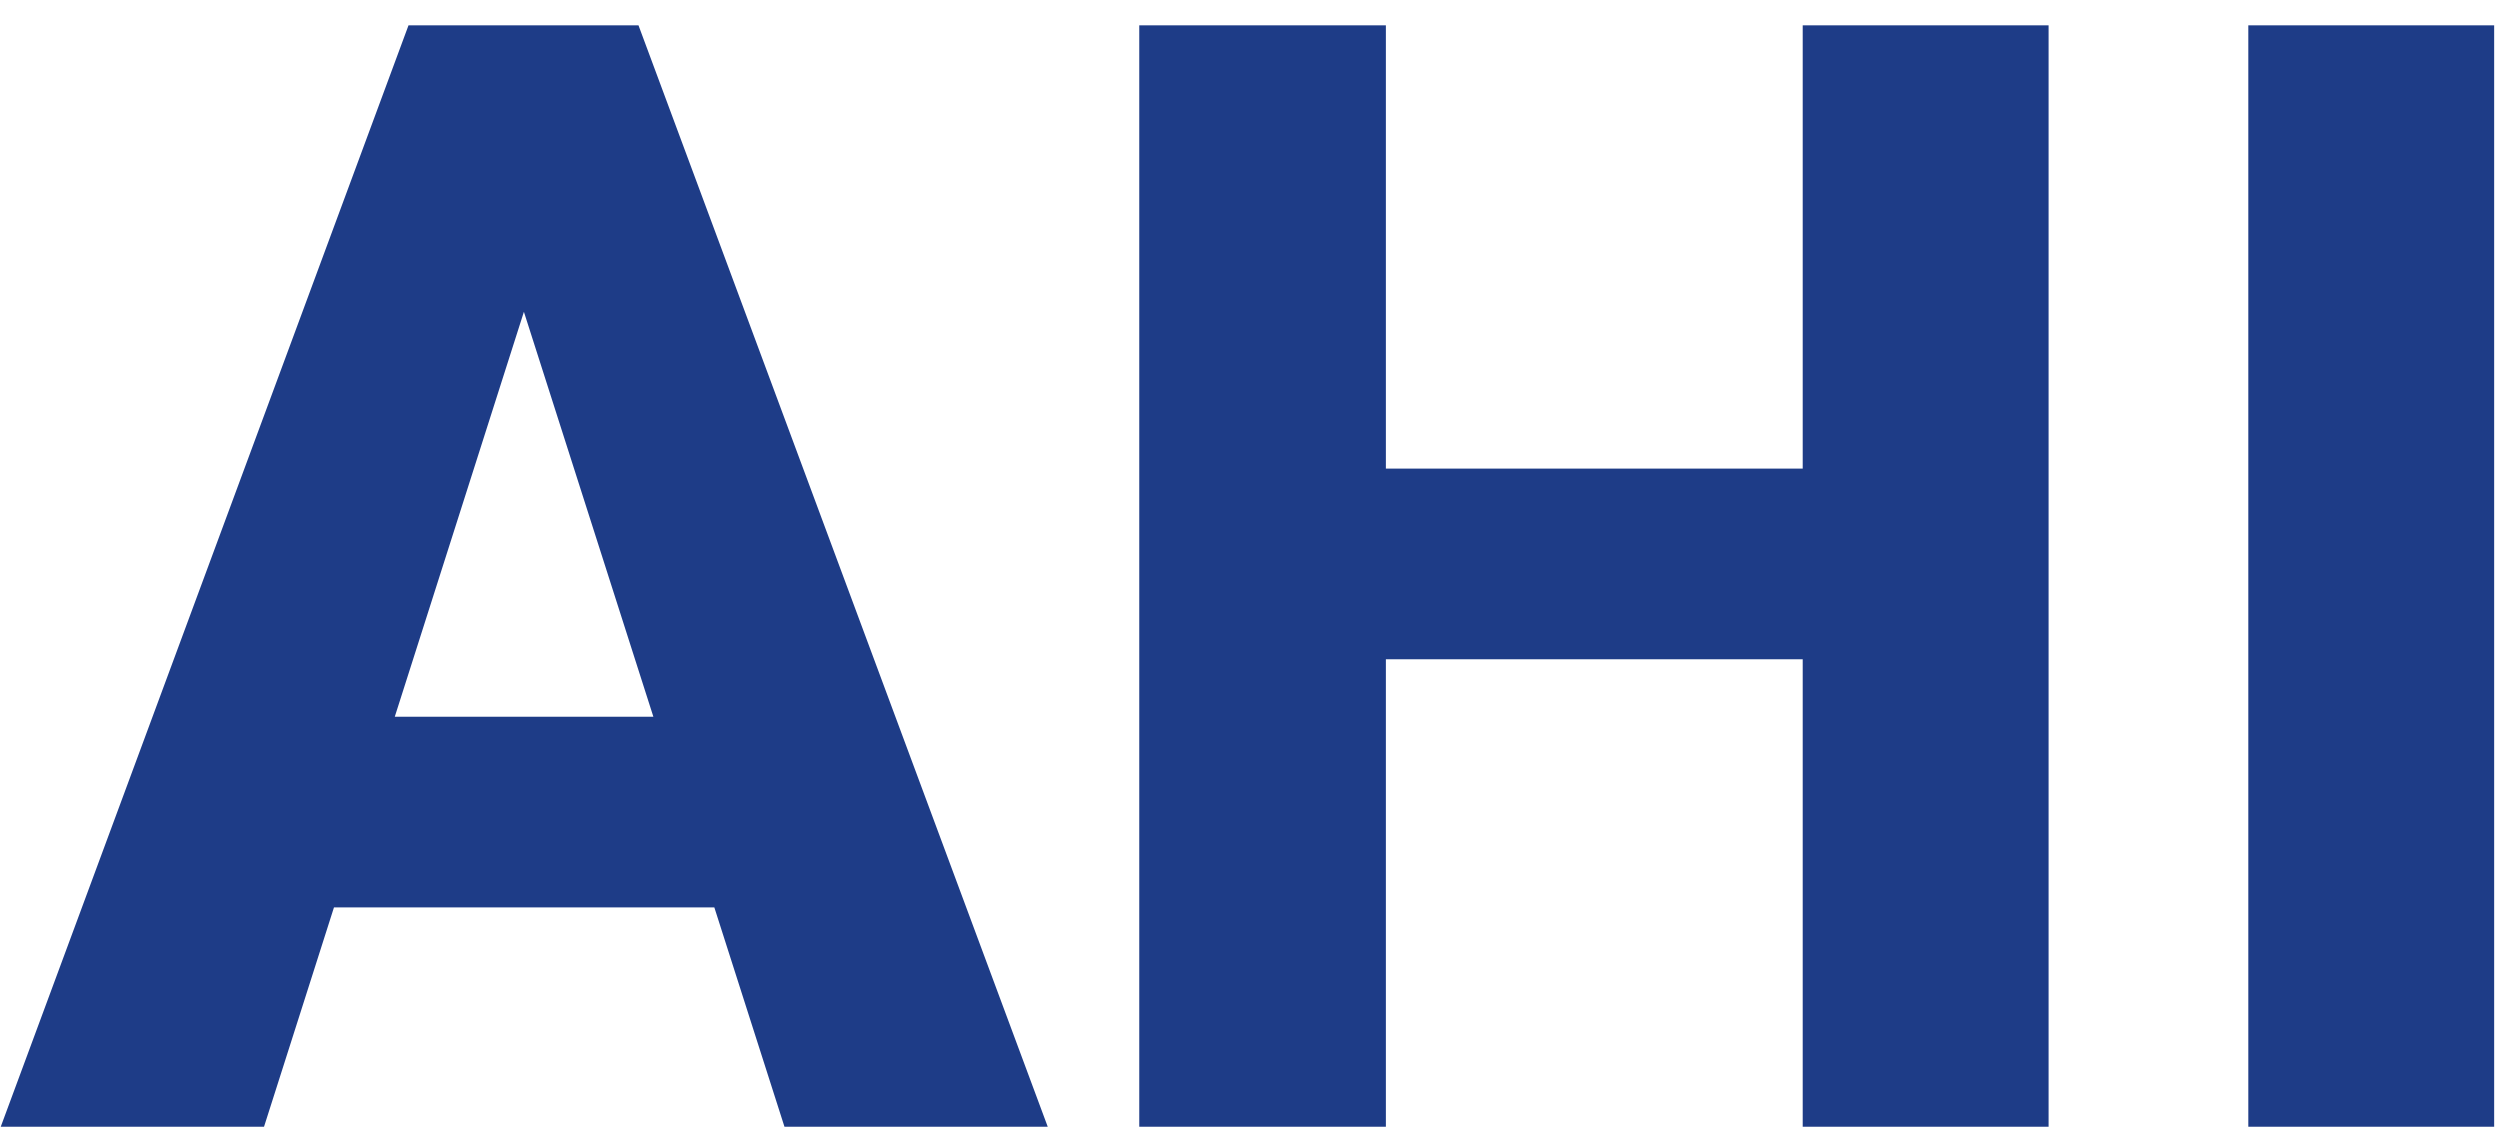 <svg width="71" height="32" viewBox="0 0 71 32" fill="none" xmlns="http://www.w3.org/2000/svg">
<path d="M15.576 6.67L7.498 32H0.021L11.602 0.719H16.328L15.576 6.67ZM22.279 32L14.18 6.67L13.342 0.719H18.133L29.756 32H22.279ZM21.936 20.355V25.77H5.629V20.355H21.936ZM53.346 13.309V18.723H37.147V13.309H53.346ZM39.359 0.719V32H32.355V0.719H39.359ZM58.18 0.719V32H51.197V0.719H58.18ZM70.834 0.719V32H63.852V0.719H70.834Z" fill="#1E3C87"/>
</svg>
